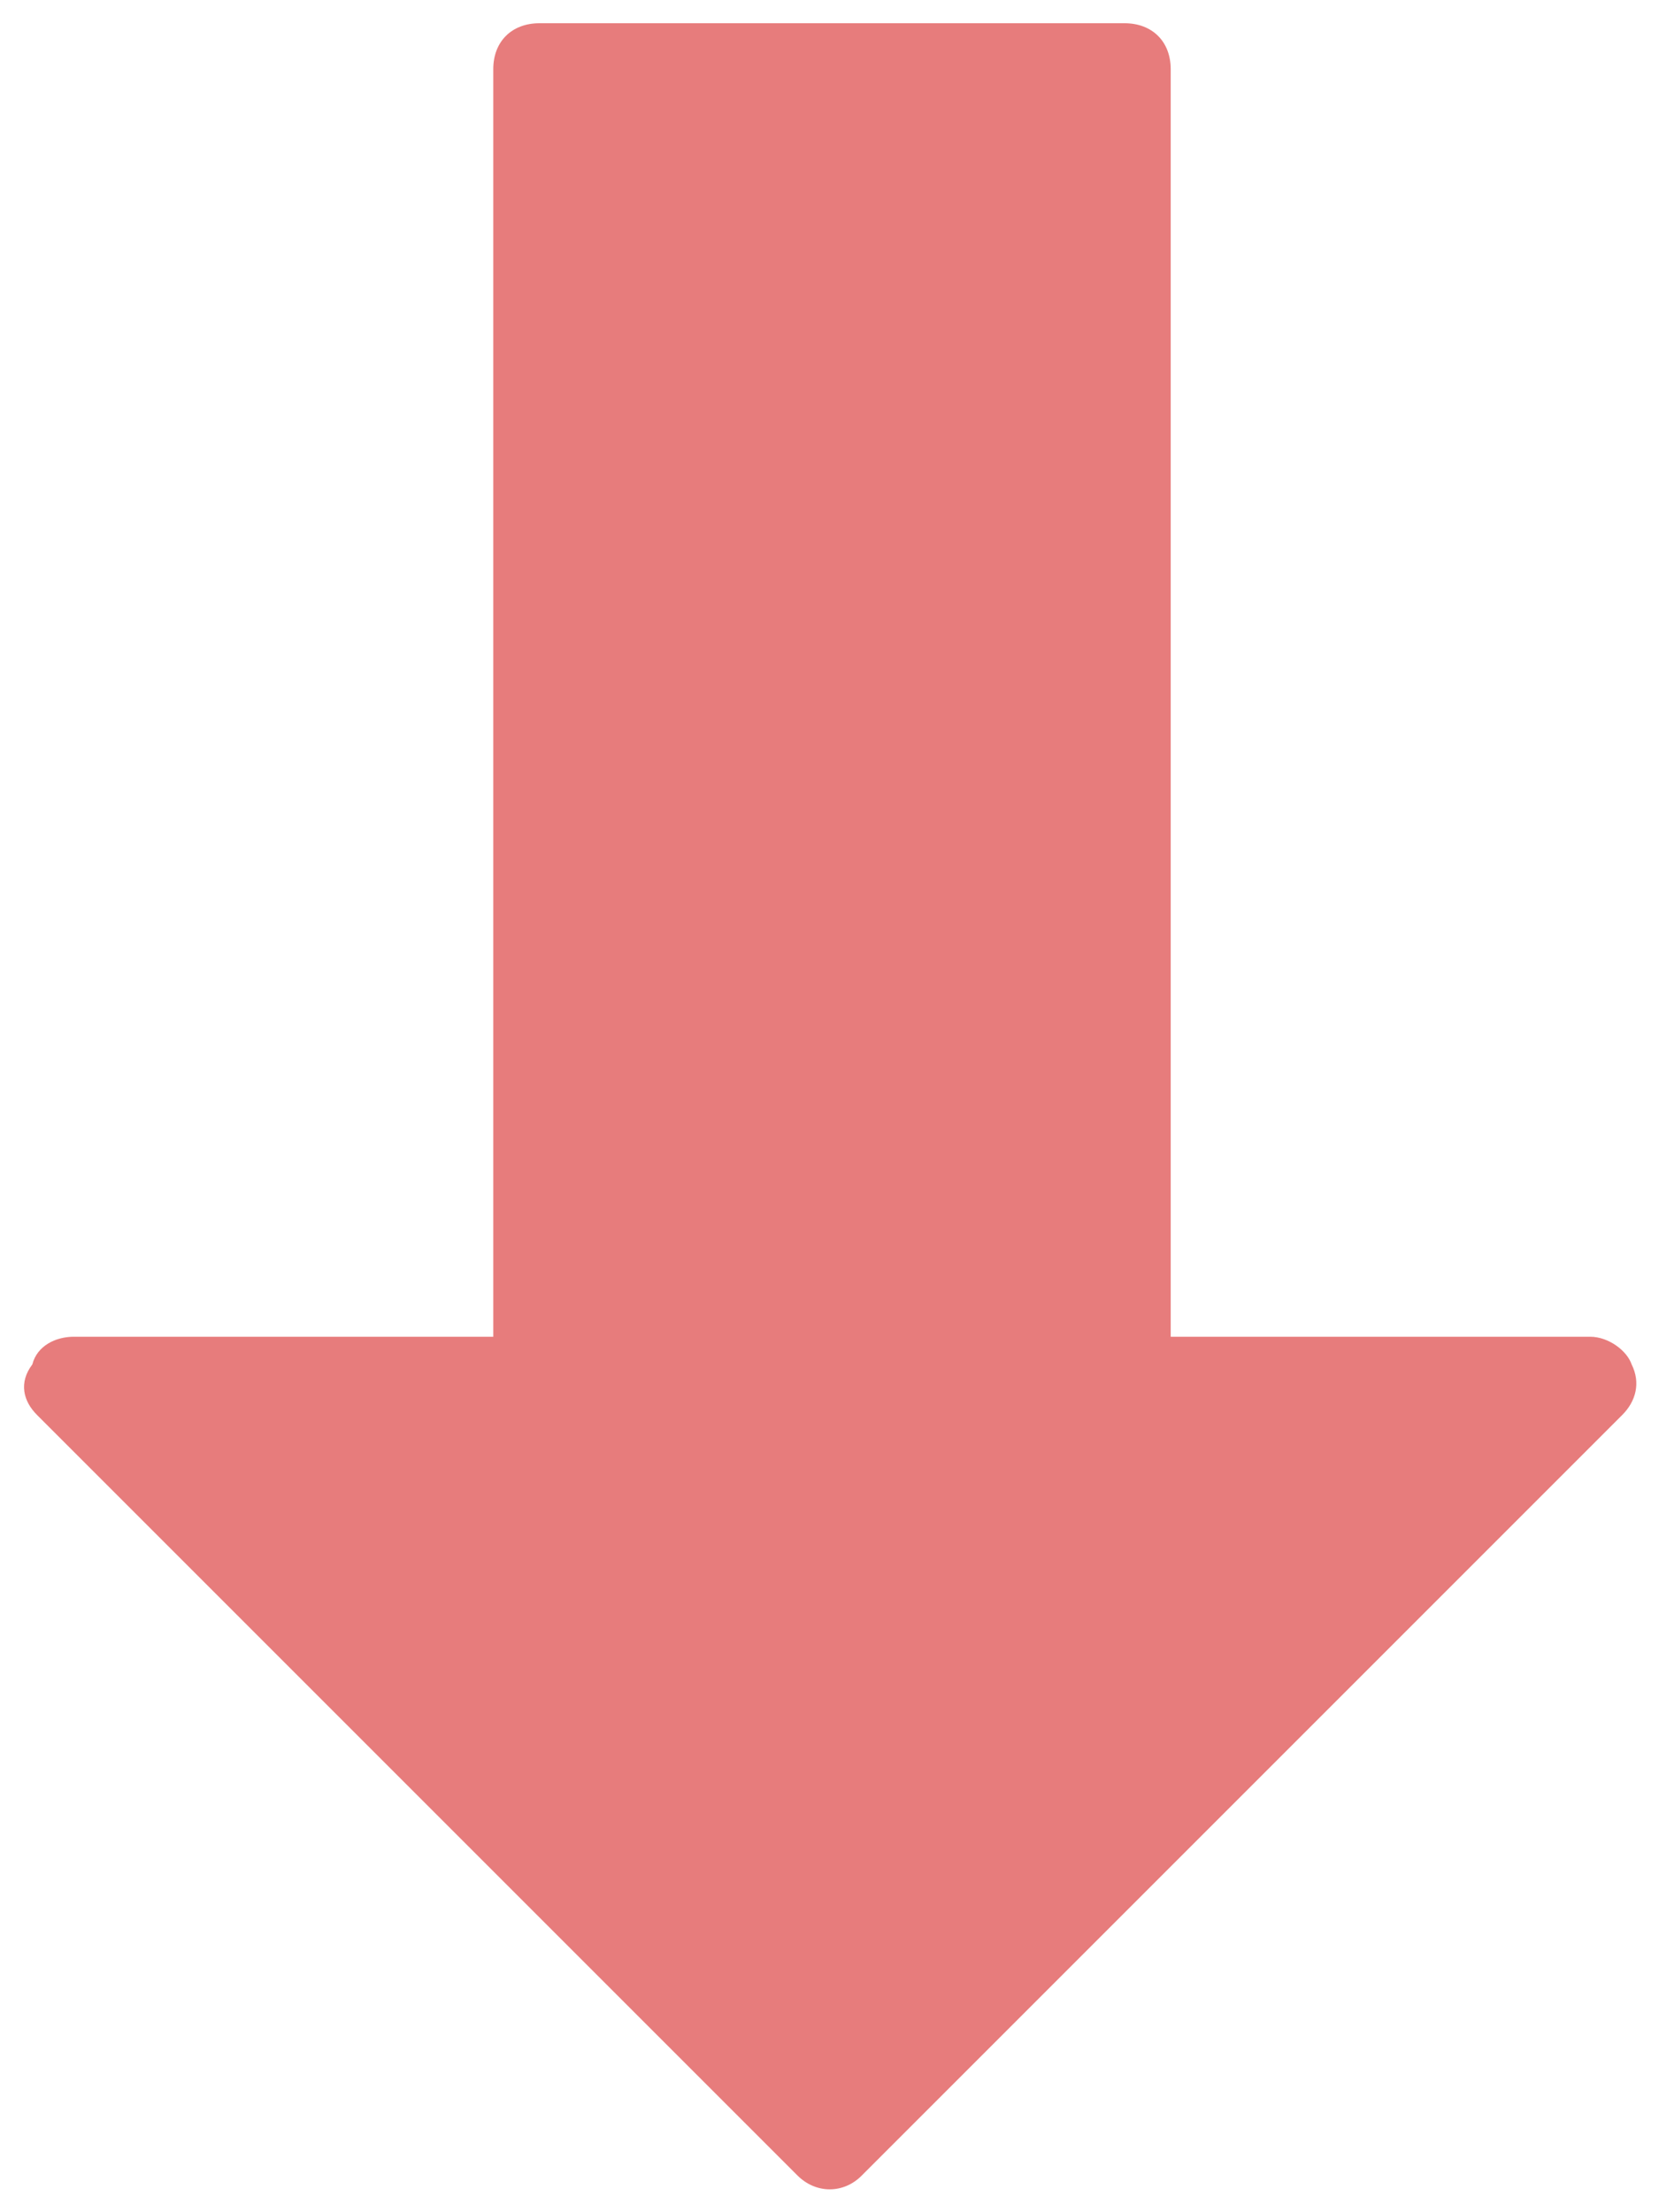 <svg width="6" height="8" viewBox="0 0 6 8" fill="none" xmlns="http://www.w3.org/2000/svg">
<path d="M0.134 5.117L2.884 7.867C2.951 7.934 3.051 7.934 3.117 7.867L5.867 5.117C5.917 5.067 5.934 5 5.901 4.934C5.884 4.884 5.817 4.834 5.751 4.834L4.234 4.834L4.234 0.25C4.234 0.15 4.167 0.084 4.067 0.084L1.951 0.084C1.851 0.084 1.784 0.15 1.784 0.25L1.784 4.834L0.267 4.834C0.201 4.834 0.134 4.867 0.117 4.934C0.067 5 0.084 5.067 0.134 5.117Z" fill="#E77C7C"/>
</svg>
